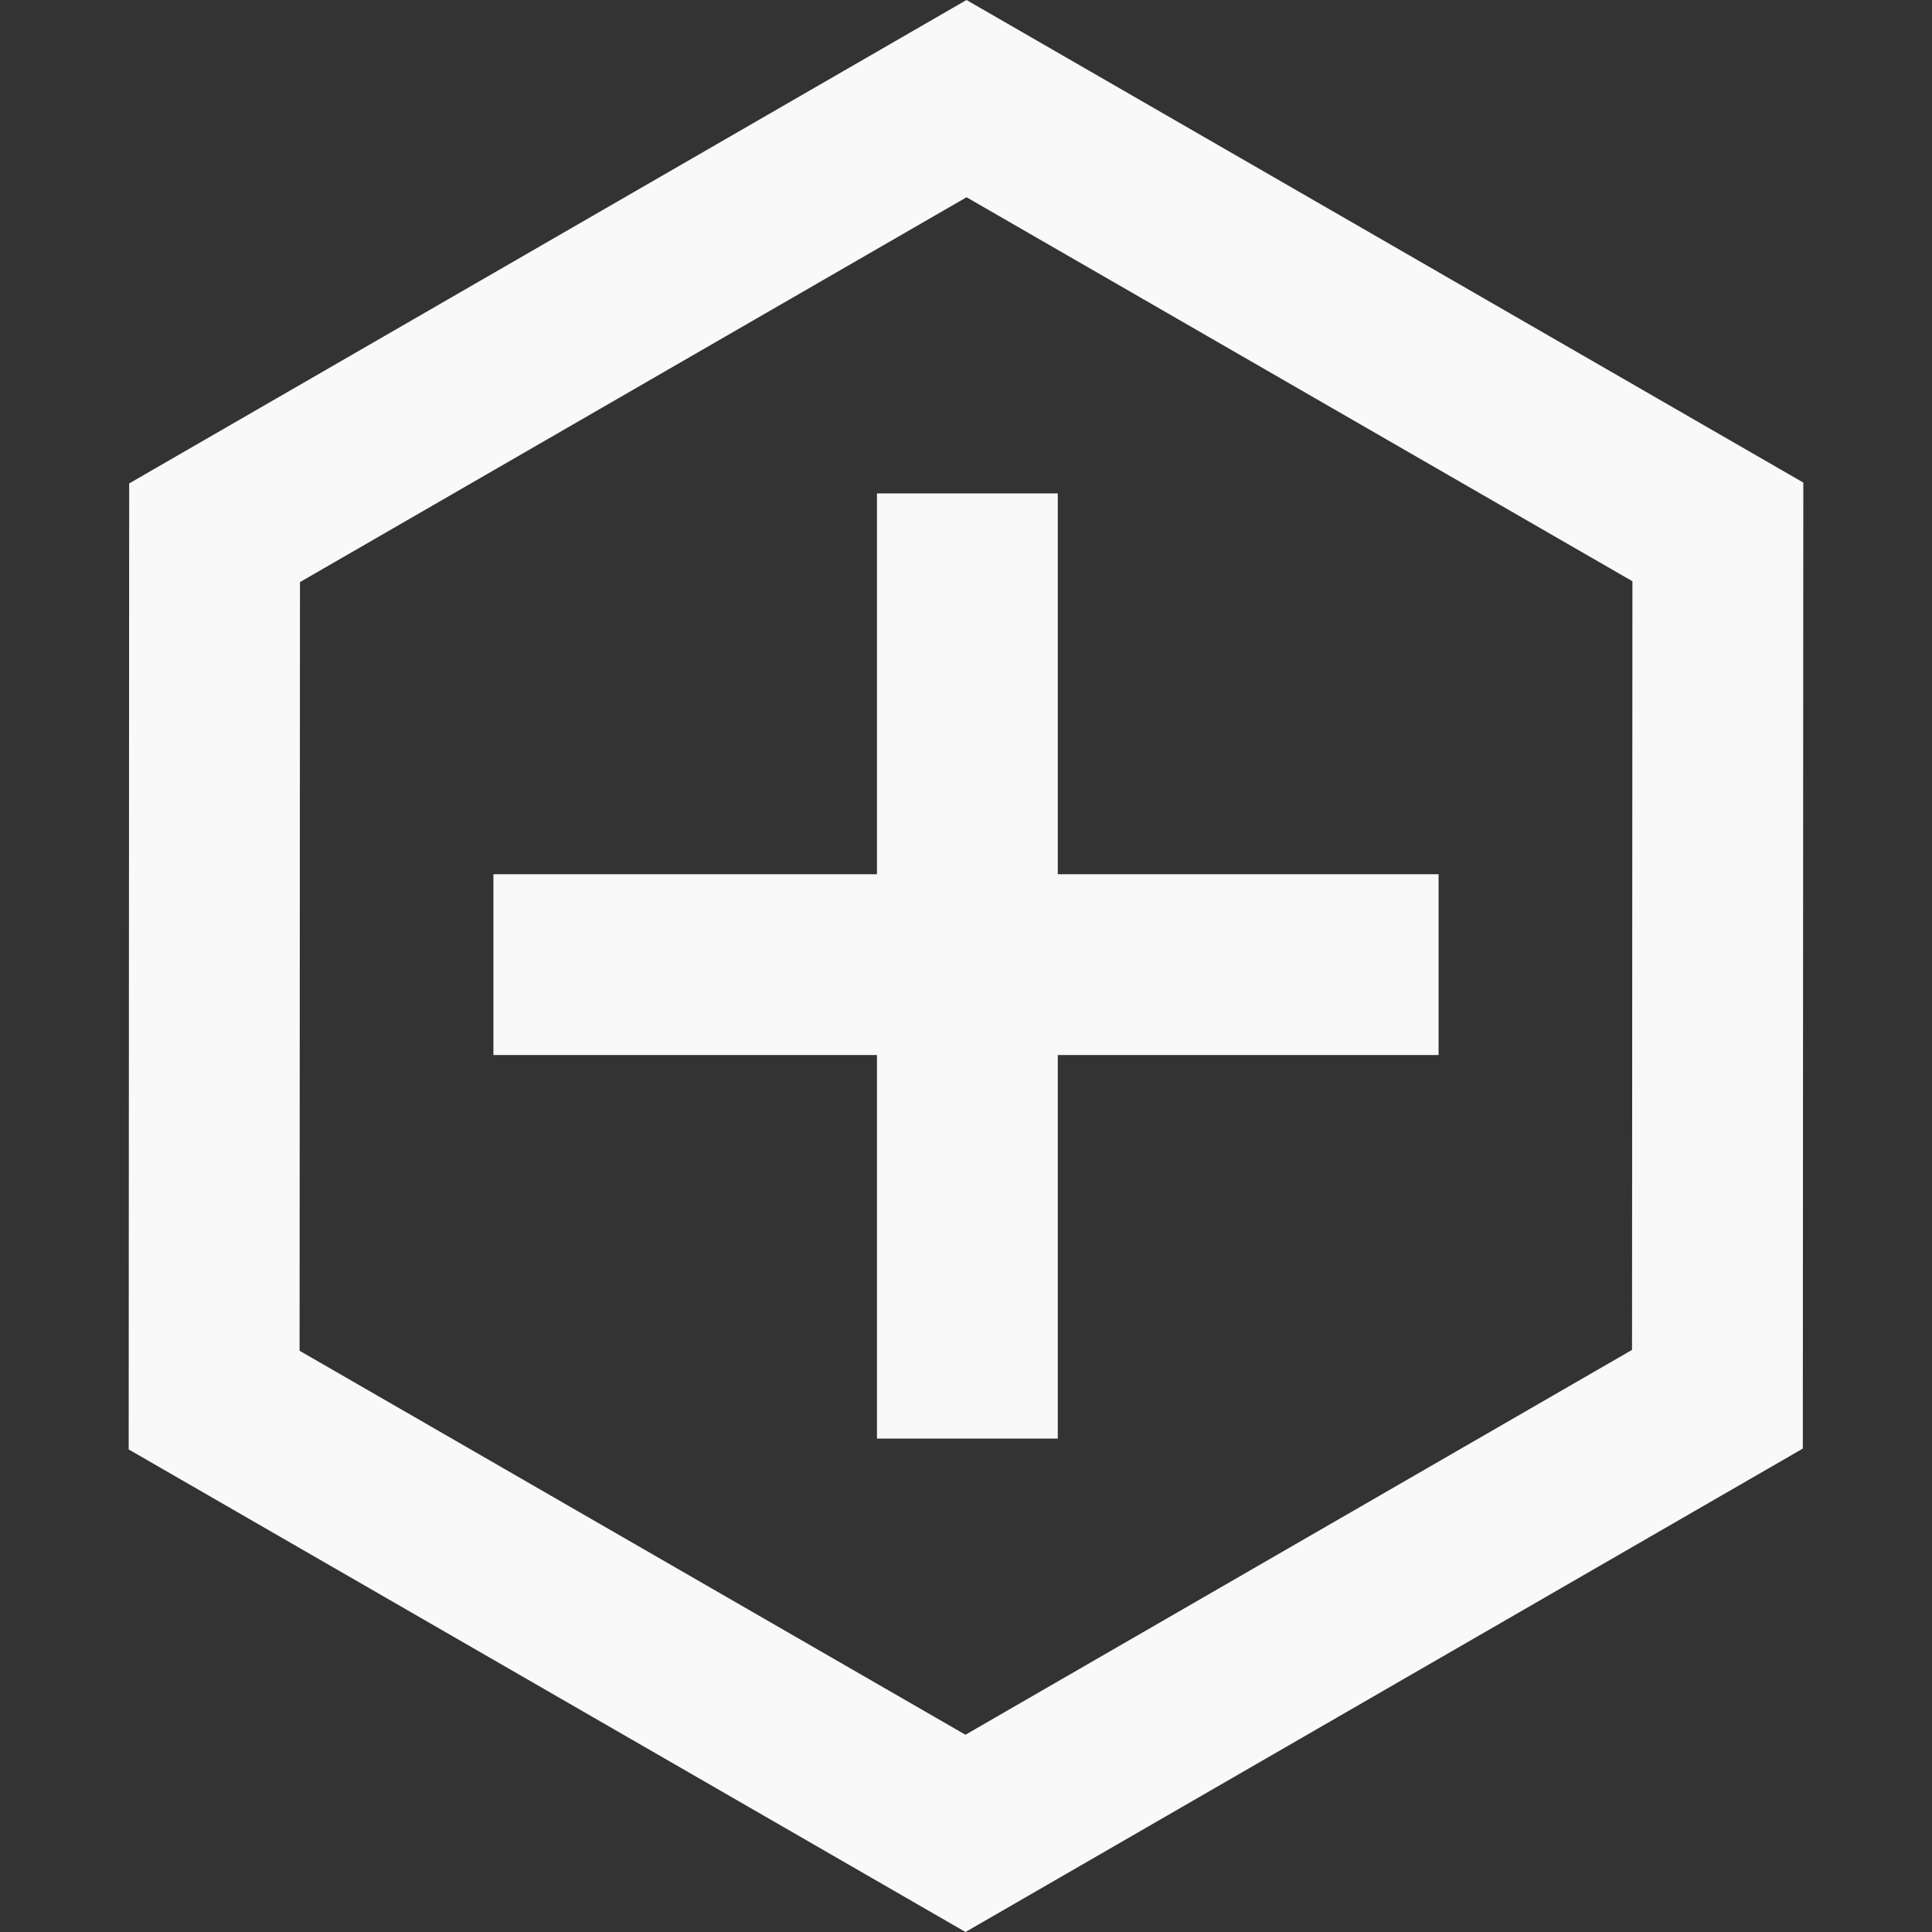 <?xml version="1.0" encoding="utf-8"?>
<!-- Generator: Adobe Illustrator 16.0.0, SVG Export Plug-In . SVG Version: 6.00 Build 0)  -->
<!DOCTYPE svg PUBLIC "-//W3C//DTD SVG 1.1//EN" "http://www.w3.org/Graphics/SVG/1.1/DTD/svg11.dtd">
<svg version="1.1" id="Layer_1" xmlns="http://www.w3.org/2000/svg" xmlns:xlink="http://www.w3.org/1999/xlink" x="0px" y="0px"
	 width="705.21px" height="705.21px" viewBox="0 0 705.21 705.21" enable-background="new 0 0 705.21 705.21" xml:space="preserve">
<rect x="0" y="0" width="705.21" height="705.21" fill="#333333" stroke="none"/>
<path fill="#F9F9FA" d="M352.804,72.001l243.055,140.162l-0.145,280.571L352.406,633.21L109.351,493.048l0.143-280.572
	L352.804,72.001 M352.785,0.002L47.151,176.461l-0.18,352.603l305.453,176.145L658.058,528.75l0.182-352.602L352.785,0.002
	L352.785,0.002z"/>
<polygon fill="#F9F9FA" points="525.105,319.105 386.105,319.105 386.105,180.105 320.105,180.105 320.105,319.105 180.105,319.105 
	180.105,385.105 320.105,385.105 320.105,525.105 386.105,525.105 386.105,385.105 525.105,385.105 "/>
</svg>
